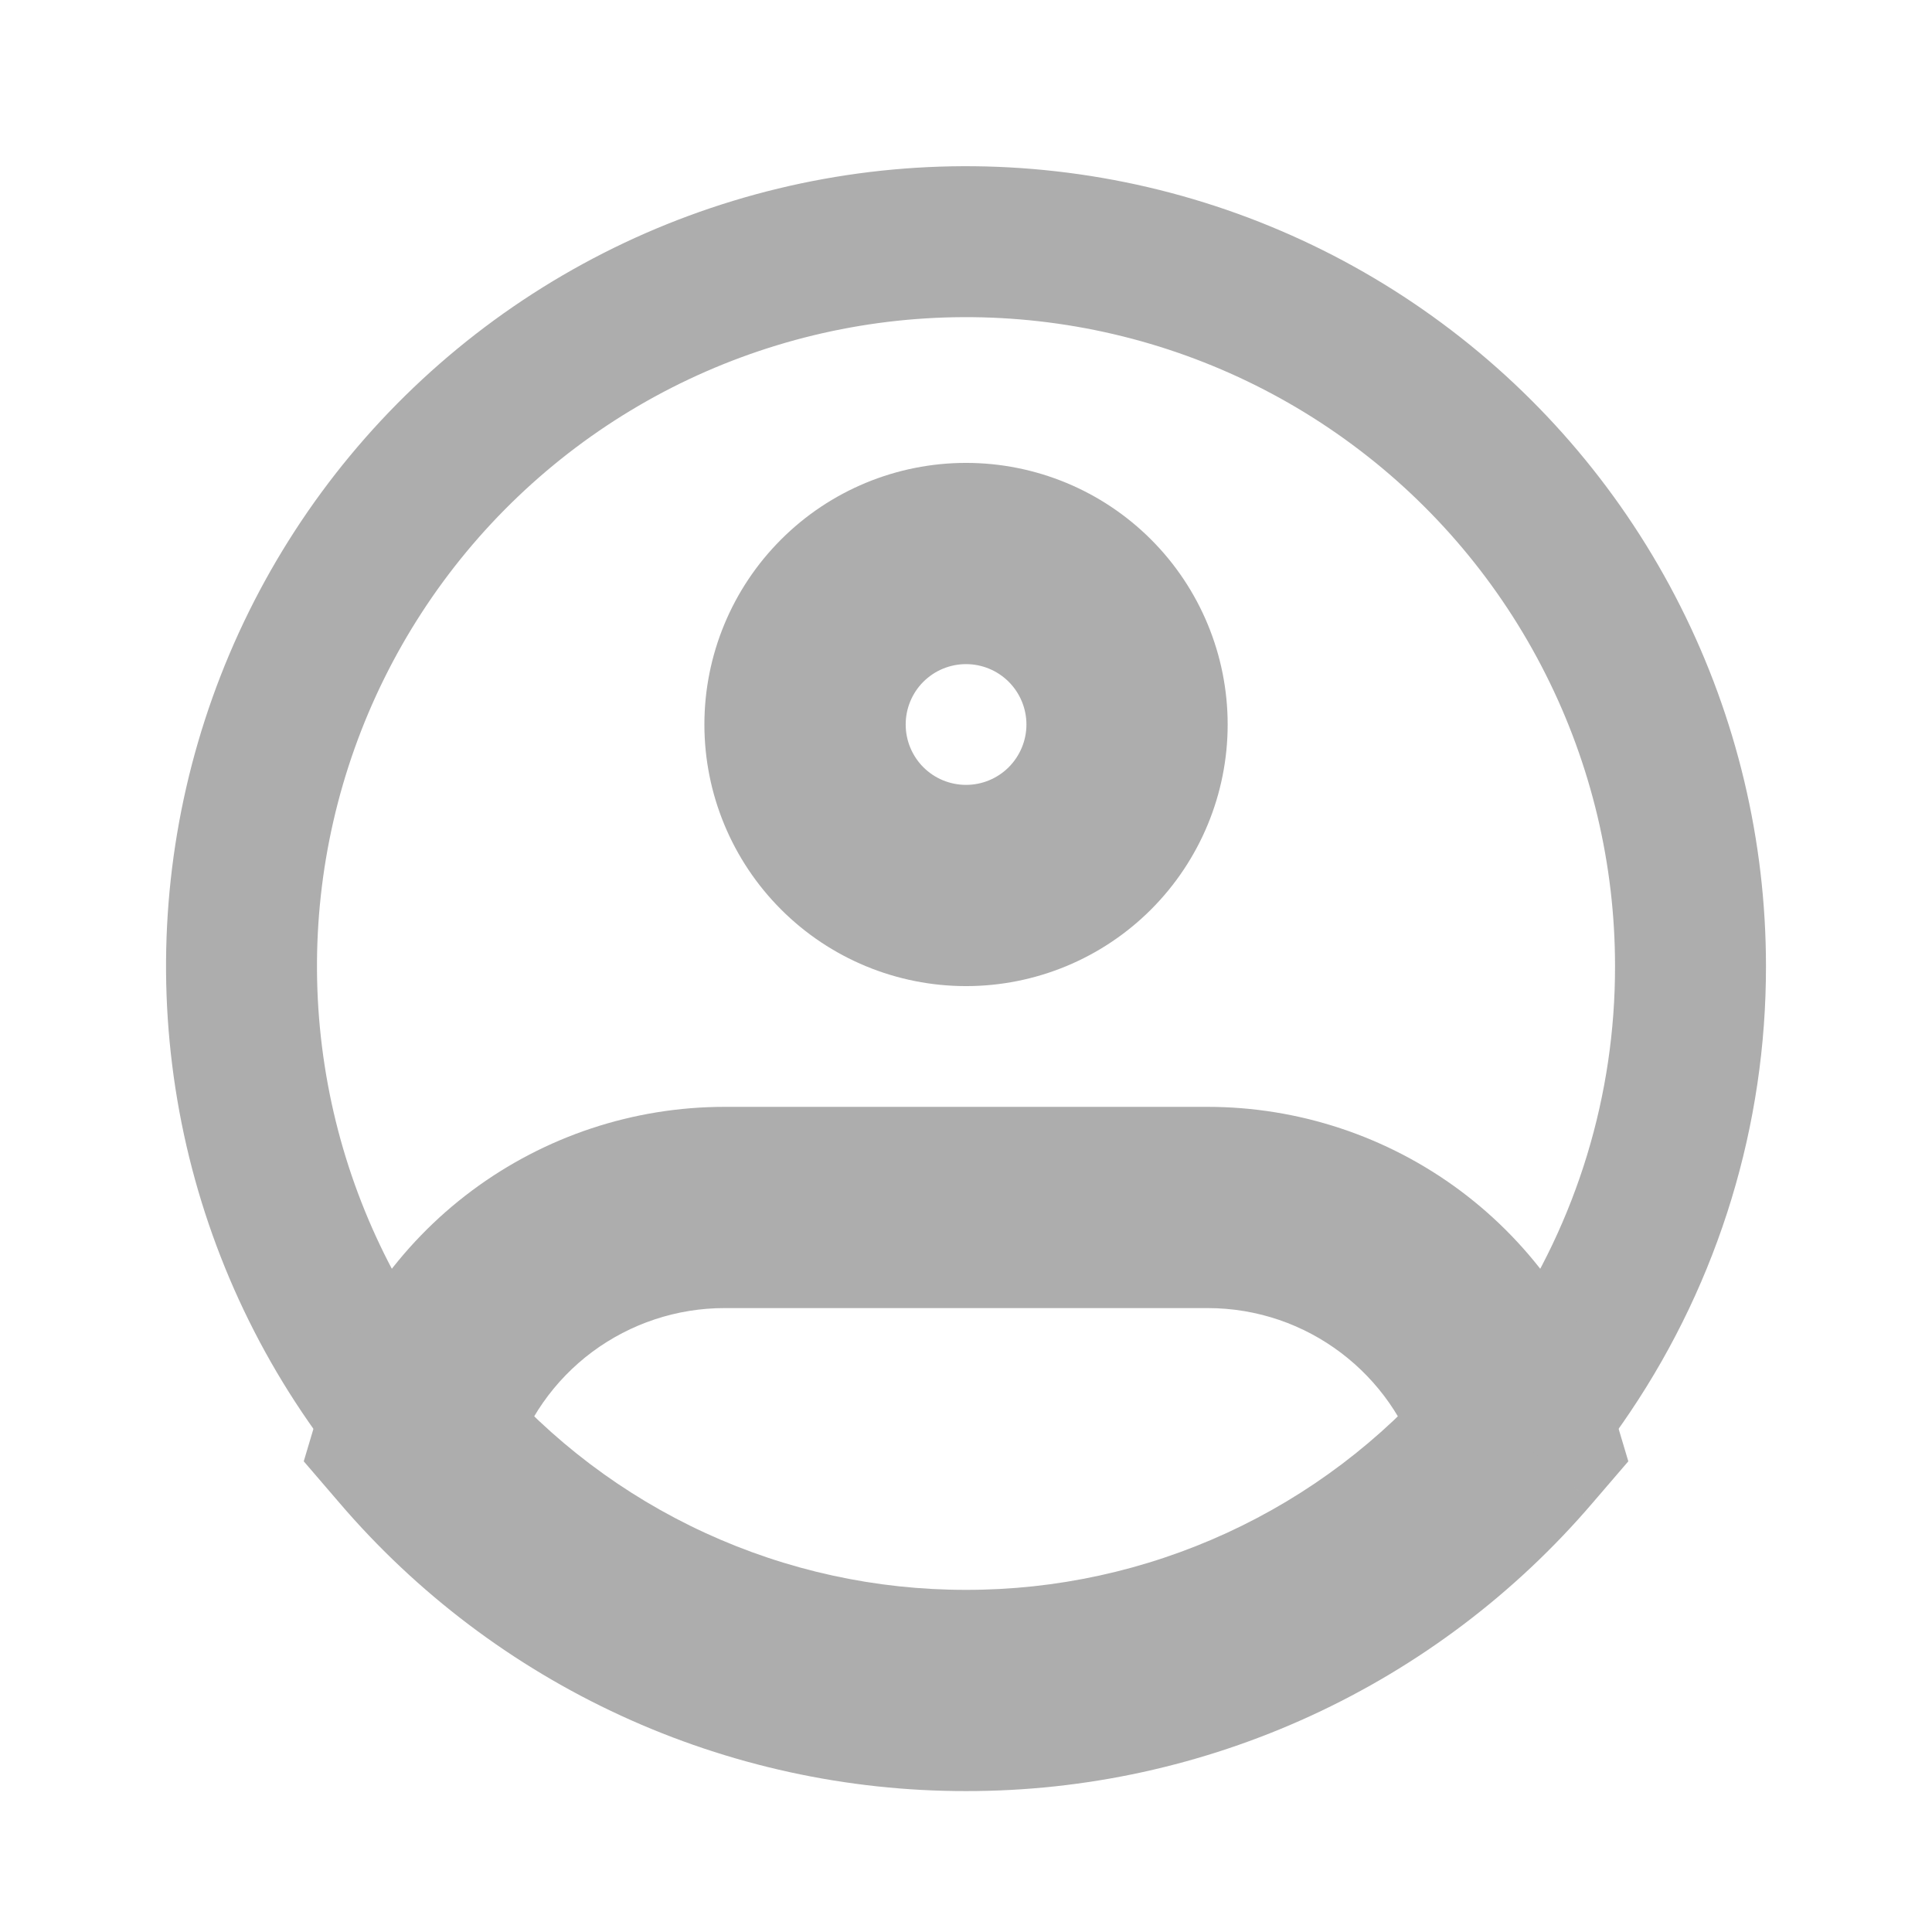 <svg width="32" height="32" viewBox="0 0 32 32" fill="none" xmlns="http://www.w3.org/2000/svg">
<path d="M28 16C28.004 18.382 27.295 20.711 25.965 22.688C24.869 24.324 23.386 25.665 21.647 26.591C19.909 27.517 17.97 28.001 16 28C14.03 28.001 12.091 27.517 10.353 26.591C8.614 25.665 7.131 24.324 6.035 22.688C4.99 21.131 4.325 19.351 4.093 17.491C3.86 15.631 4.067 13.742 4.696 11.976C5.325 10.21 6.359 8.616 7.715 7.322C9.071 6.028 10.711 5.069 12.505 4.523C14.298 3.977 16.194 3.859 18.042 4.178C19.889 4.497 21.636 5.244 23.142 6.36C24.649 7.475 25.873 8.929 26.716 10.603C27.56 12.277 28 14.125 28 16Z" stroke="#ADADAD" stroke-width="2.5"/>
<path d="M17.001 12C17.001 12.265 16.895 12.519 16.708 12.707C16.52 12.895 16.266 13 16.001 13V16.333C17.15 16.333 18.252 15.877 19.065 15.064C19.877 14.251 20.334 13.149 20.334 12H17.001ZM16.001 13C15.735 13 15.481 12.895 15.293 12.707C15.106 12.519 15.001 12.265 15.001 12H11.667C11.667 13.149 12.124 14.251 12.937 15.064C13.749 15.877 14.851 16.333 16.001 16.333V13ZM15.001 12C15.001 11.735 15.106 11.48 15.293 11.293C15.481 11.105 15.735 11 16.001 11V7.667C14.851 7.667 13.749 8.123 12.937 8.936C12.124 9.748 11.667 10.851 11.667 12H15.001ZM16.001 11C16.266 11 16.52 11.105 16.708 11.293C16.895 11.48 17.001 11.735 17.001 12H20.334C20.334 10.851 19.877 9.748 19.065 8.936C18.252 8.123 17.15 7.667 16.001 7.667V11ZM6.889 23.808L5.291 23.333L5.031 24.204L5.623 24.893L6.889 23.808ZM25.113 23.808L26.378 24.893L26.97 24.204L26.71 23.333L25.113 23.808ZM12.001 21.666H20.001V18.333H12.001V21.666ZM12.001 18.333C10.493 18.333 9.025 18.82 7.817 19.72C6.608 20.621 5.722 21.888 5.291 23.333L8.486 24.284C8.712 23.527 9.176 22.864 9.809 22.392C10.443 21.921 11.211 21.666 12.001 21.666V18.333ZM16.001 26.333C14.509 26.335 13.036 26.013 11.681 25.39C10.326 24.767 9.123 23.857 8.154 22.724L5.623 24.893C6.905 26.392 8.497 27.594 10.288 28.418C12.08 29.242 14.029 29.668 16.001 29.666V26.333ZM20.001 21.666C21.659 21.666 23.065 22.769 23.515 24.284L26.71 23.333C26.279 21.888 25.393 20.621 24.185 19.72C22.976 18.82 21.508 18.333 20.001 18.333V21.666ZM23.847 22.724C22.878 23.857 21.675 24.767 20.32 25.39C18.965 26.013 17.492 26.335 16.001 26.333V29.666C17.973 29.668 19.922 29.242 21.713 28.418C23.505 27.594 25.096 26.392 26.378 24.893L23.847 22.724Z" fill="#ADADAD"/>
</svg>

